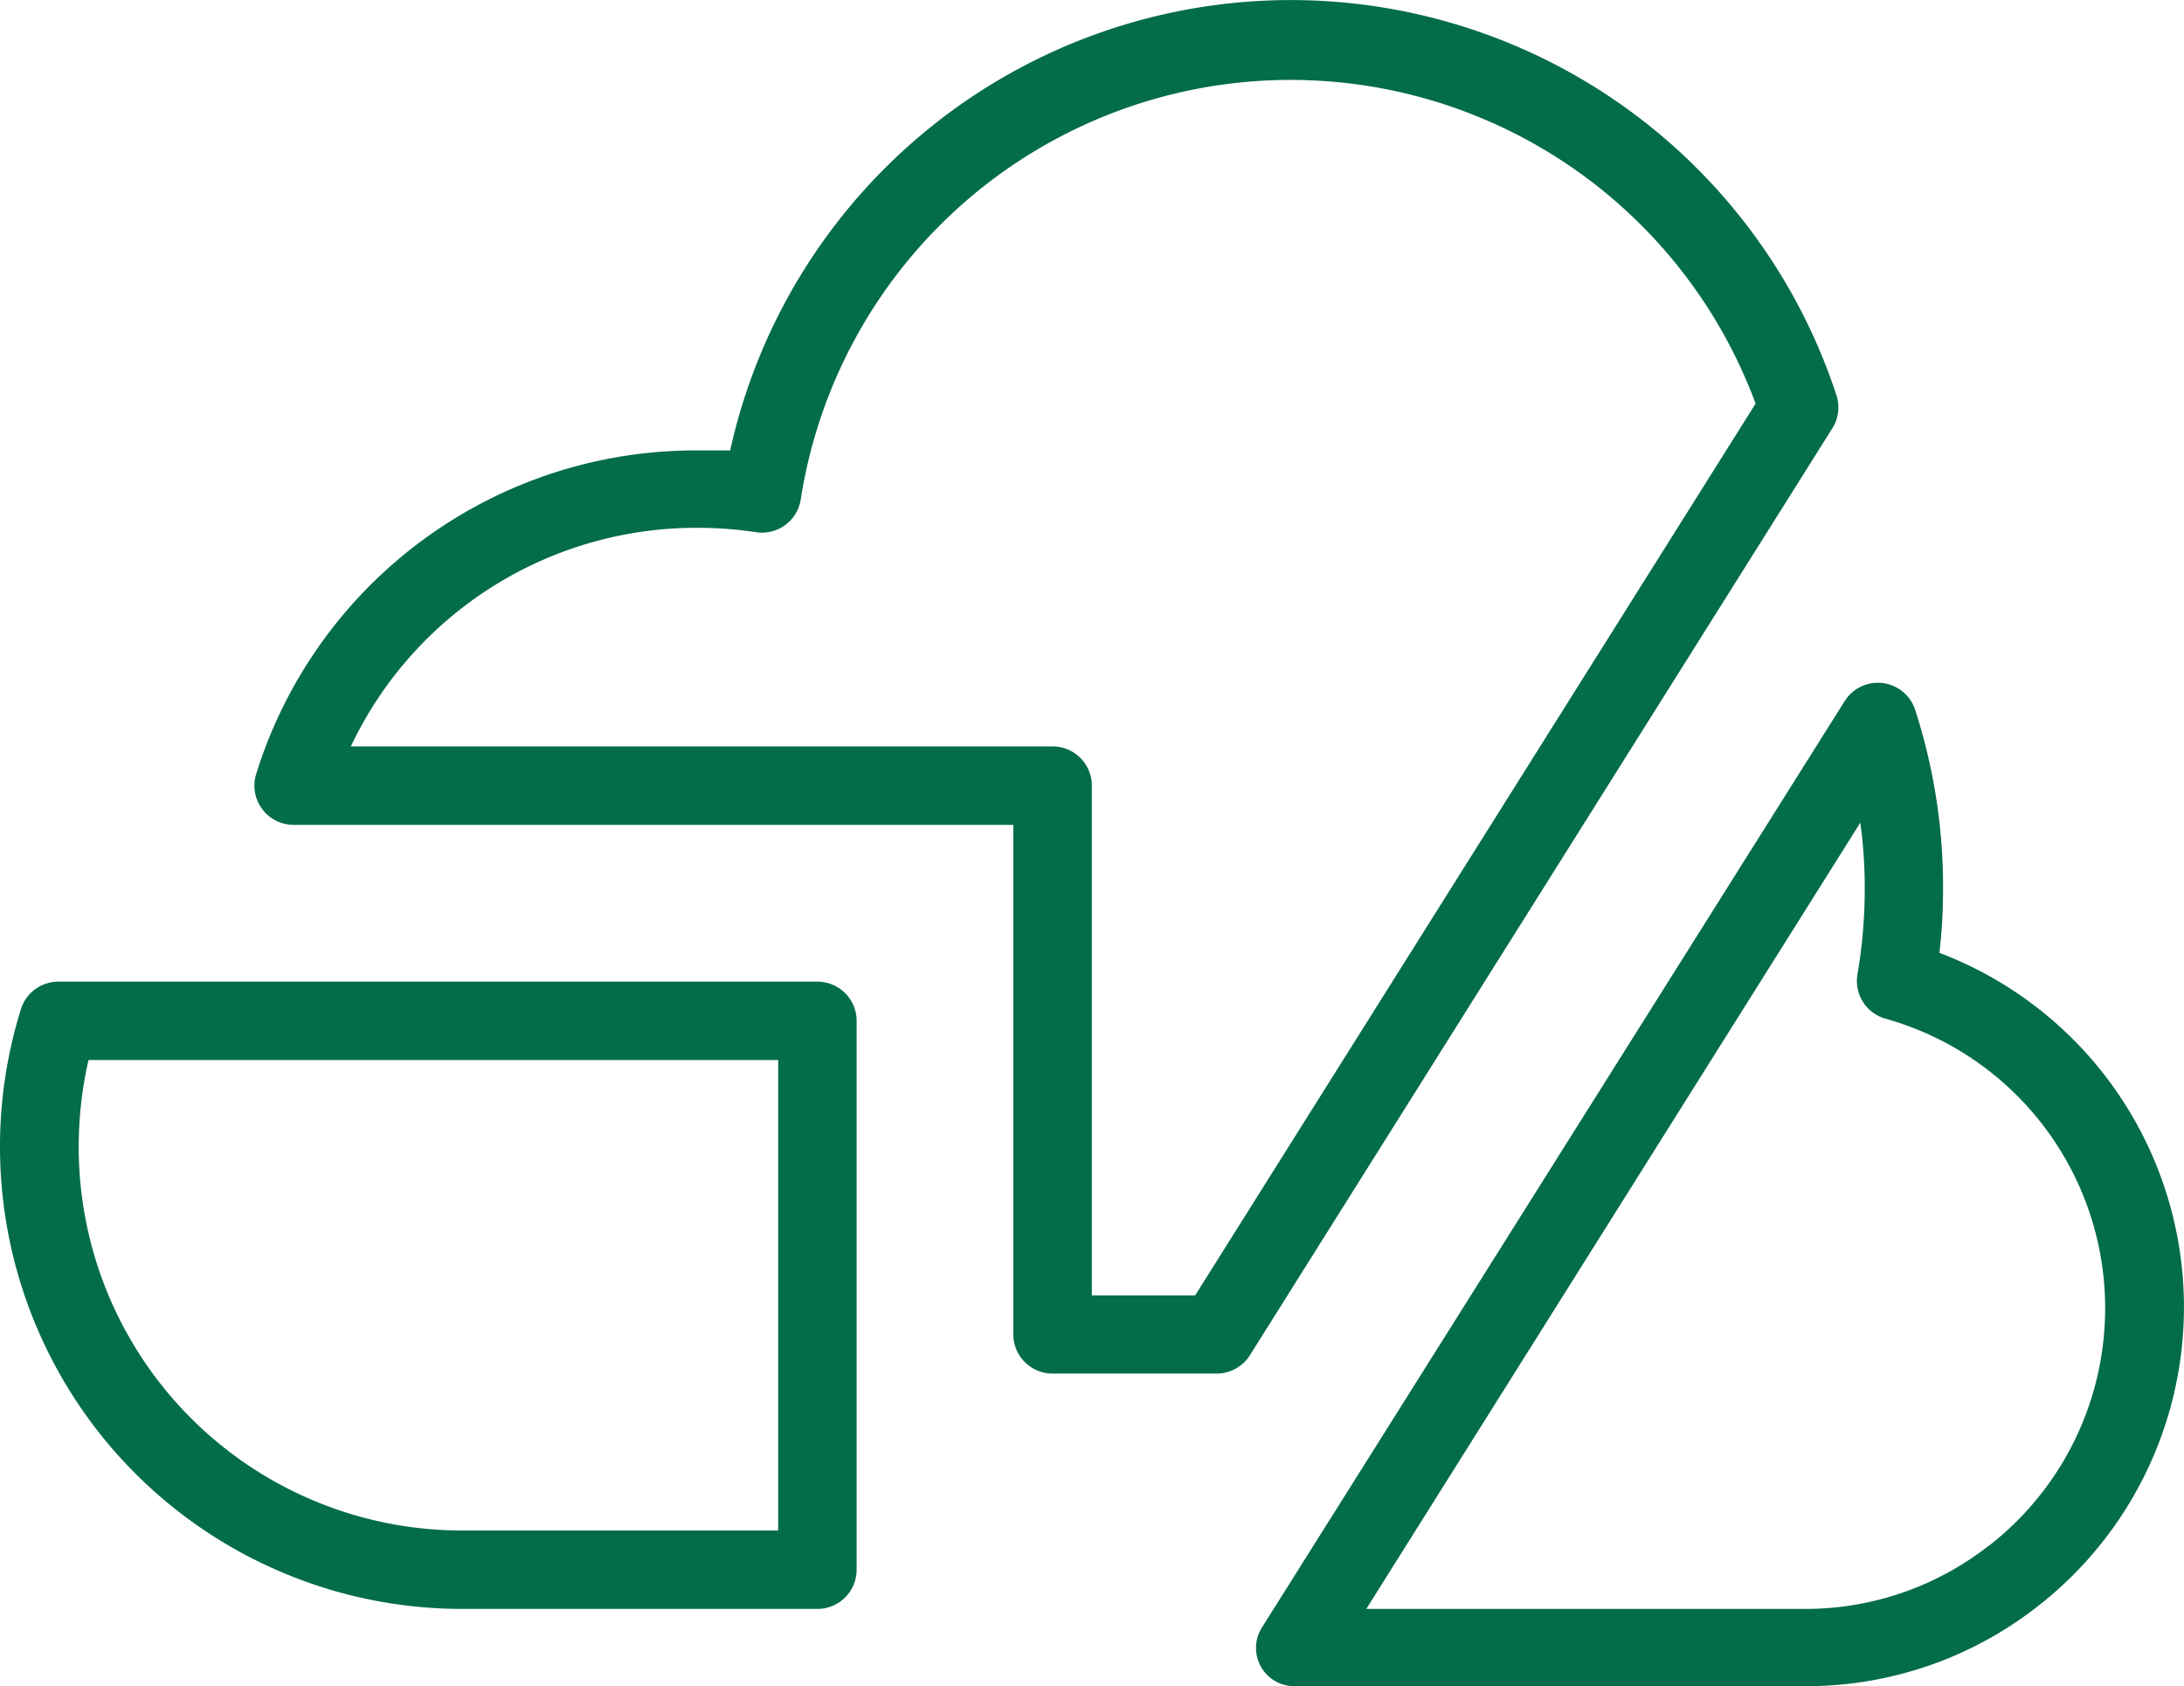 <svg xmlns="http://www.w3.org/2000/svg" width="49.553" height="38.259" viewBox="0 0 49.553 38.259"><g transform="translate(0)"><path d="M26.85,68H9.628a.89.89,0,0,0-.85.627A10.488,10.488,0,0,0,18.79,82.233H26.85a.89.89,0,0,0,.89-.89V68.89A.89.89,0,0,0,26.85,68Zm-.89,12.454H18.79a8.7,8.7,0,0,1-8.7-8.709,8.825,8.825,0,0,1,.222-1.966H25.96Z" transform="translate(-8.304 -45.727)" fill="#036c49"/><path d="M57.184,26.916a13.028,13.028,0,0,0-25.108,1.228h-.743a10.439,10.439,0,0,0-10.012,7.344.89.89,0,0,0,.85,1.152H38.5V48.2a.89.89,0,0,0,.89.89h3.727a.89.89,0,0,0,.752-.418l13.2-21.008A.89.89,0,0,0,57.184,26.916Zm-14.558,20.4H40.282V35.75a.89.89,0,0,0-.89-.89H23.469A8.669,8.669,0,0,1,31.333,29.9a8.9,8.9,0,0,1,1.334.1.89.89,0,0,0,1.01-.743,11.249,11.249,0,0,1,21.665-2.175Z" transform="translate(-15.509 -17.924)" fill="#036c49"/><path d="M87.881,58.91a12.606,12.606,0,0,0,.085-1.468,13.028,13.028,0,0,0-.632-4.07.89.89,0,0,0-1.6-.2L72.514,74.189a.868.868,0,0,0,.756,1.334H84.835a8.509,8.509,0,0,0,5.271-1.806h0a8.6,8.6,0,0,0-2.224-14.834ZM89,72.338a6.743,6.743,0,0,1-4.181,1.432H74.88L86.089,55.93a10.758,10.758,0,0,1,.1,1.512,11.37,11.37,0,0,1-.164,1.924.89.89,0,0,0,.636,1.012,6.823,6.823,0,0,1,2.344,11.96Z" transform="translate(-43.88 -37.264)" fill="#036c49"/></g></svg>